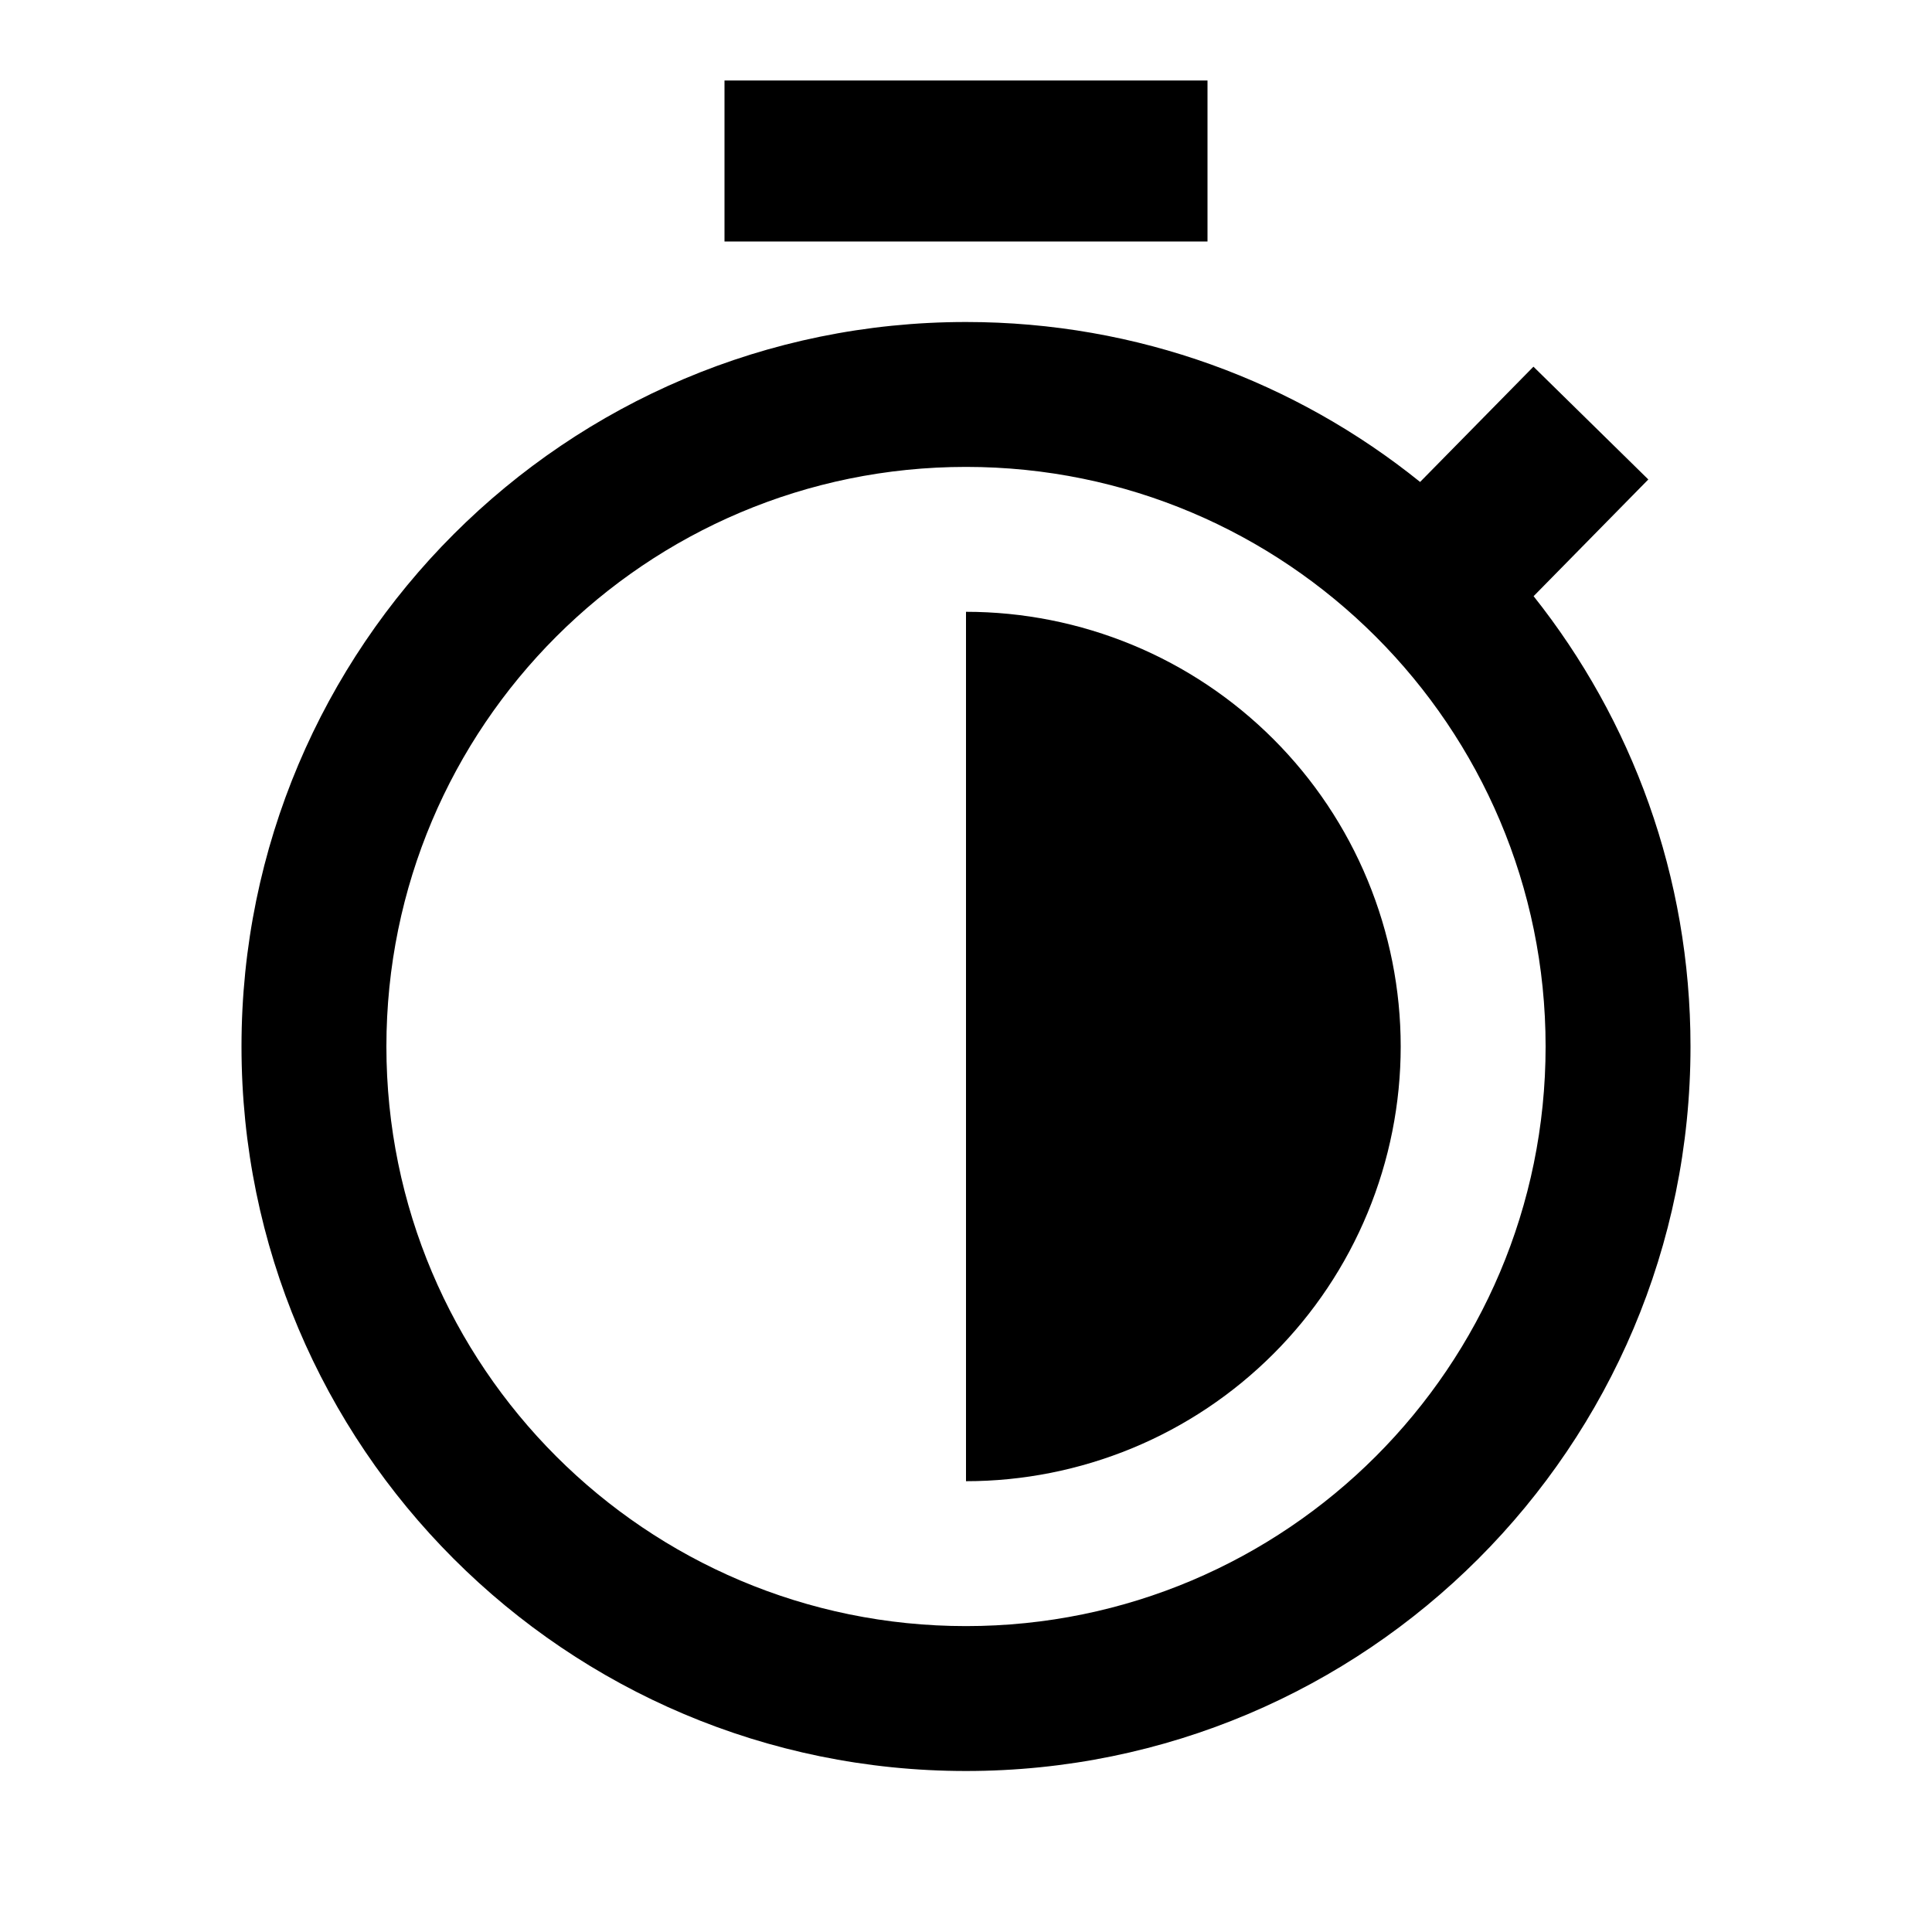 <svg width="24" height="24" viewBox="0 0 24 24" fill="none" xmlns="http://www.w3.org/2000/svg">
<path d="M12 7.6C12.709 7.6 13.411 7.74 14.067 8.011C14.722 8.282 15.317 8.68 15.819 9.182C16.32 9.683 16.718 10.278 16.989 10.934C17.26 11.589 17.4 12.291 17.4 13C17.4 13.709 17.26 14.411 16.989 15.066C16.718 15.722 16.32 16.317 15.819 16.818C15.317 17.32 14.722 17.718 14.067 17.989C13.411 18.26 12.709 18.4 12 18.4L12 13V7.6Z" fill="black"/>
<path fill-rule="evenodd" clip-rule="evenodd" d="M12 22C16.971 22 21 17.971 21 13C21 10.886 20.271 8.942 19.051 7.406L20.476 5.956L19.049 4.555L17.641 5.987C16.098 4.744 14.136 4 12 4C7.029 4 3 8.029 3 13C3 17.971 7.029 22 12 22ZM12 20.2C8.024 20.2 4.8 16.976 4.8 13C4.8 9.024 8.024 5.8 12 5.8C15.976 5.8 19.2 9.024 19.2 13C19.2 16.976 15.976 20.2 12 20.2Z" fill="black"/>
<rect x="9" y="1" width="6" height="2" fill="black"/>
</svg>
